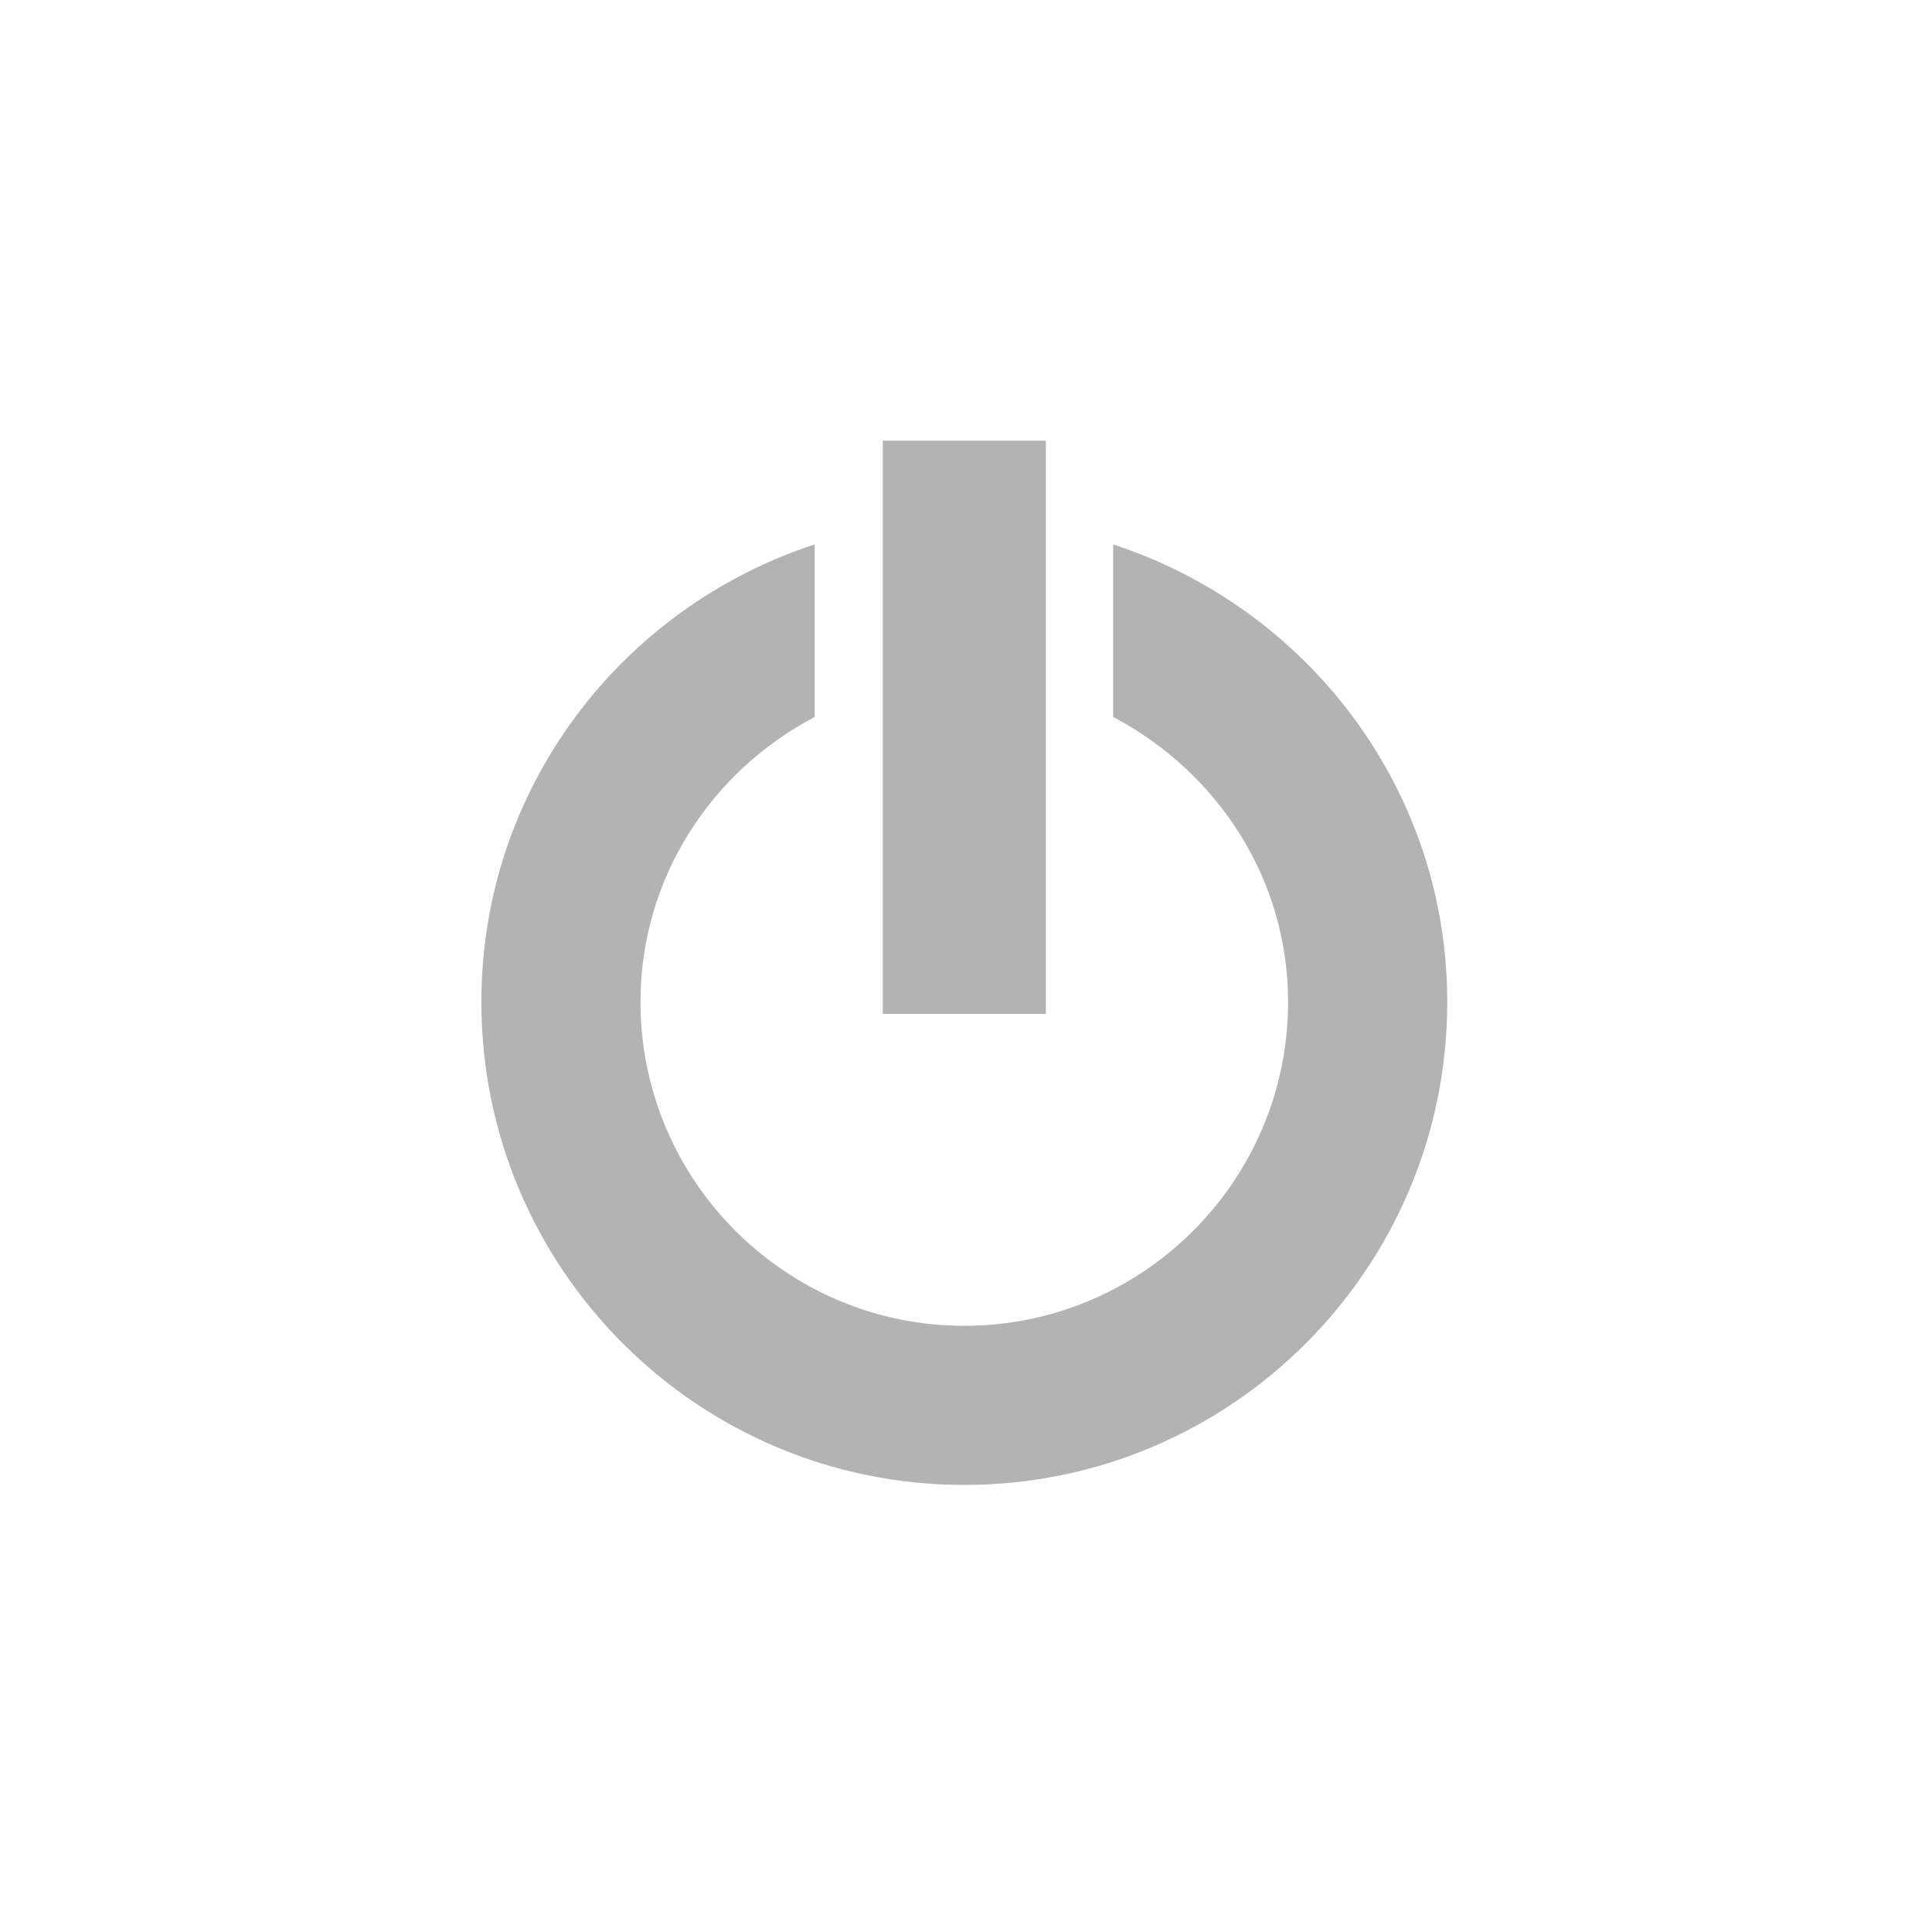 <svg xmlns="http://www.w3.org/2000/svg" viewBox="0 0 40 40" xmlns:xlink="http://www.w3.org/1999/xlink">
<defs/>
<g fill="#b3b3b3" fill-rule="evenodd" transform="matrix(.561 0 0 .561 -325.345 -420.445)">
<path d="m649.094,892c-7.619,2.49-13.156,9.605-13.156,18.062 0,10.525 8.537,19.062 19.062,19.062 10.525-0 19.062-8.537 19.062-19.062-0-8.458-5.564-15.574-13.188-18.062v6.812c4.067,2.136 6.906,6.341 6.906,11.25 0,7.046-5.735,12.781-12.781,12.781-7.046,0-12.781-5.735-12.781-12.781-0-4.907 2.809-9.114 6.875-11.25v-6.812z" transform="matrix(.935 0 0 .935 3.101 -64.472)"/>
<path d="m651.781,887.906 0,22.625 6.438,0 0-22.625-6.438,0z" transform="matrix(.935 0 0 .935 3.101 -64.472)"/>
</g>
</svg>
